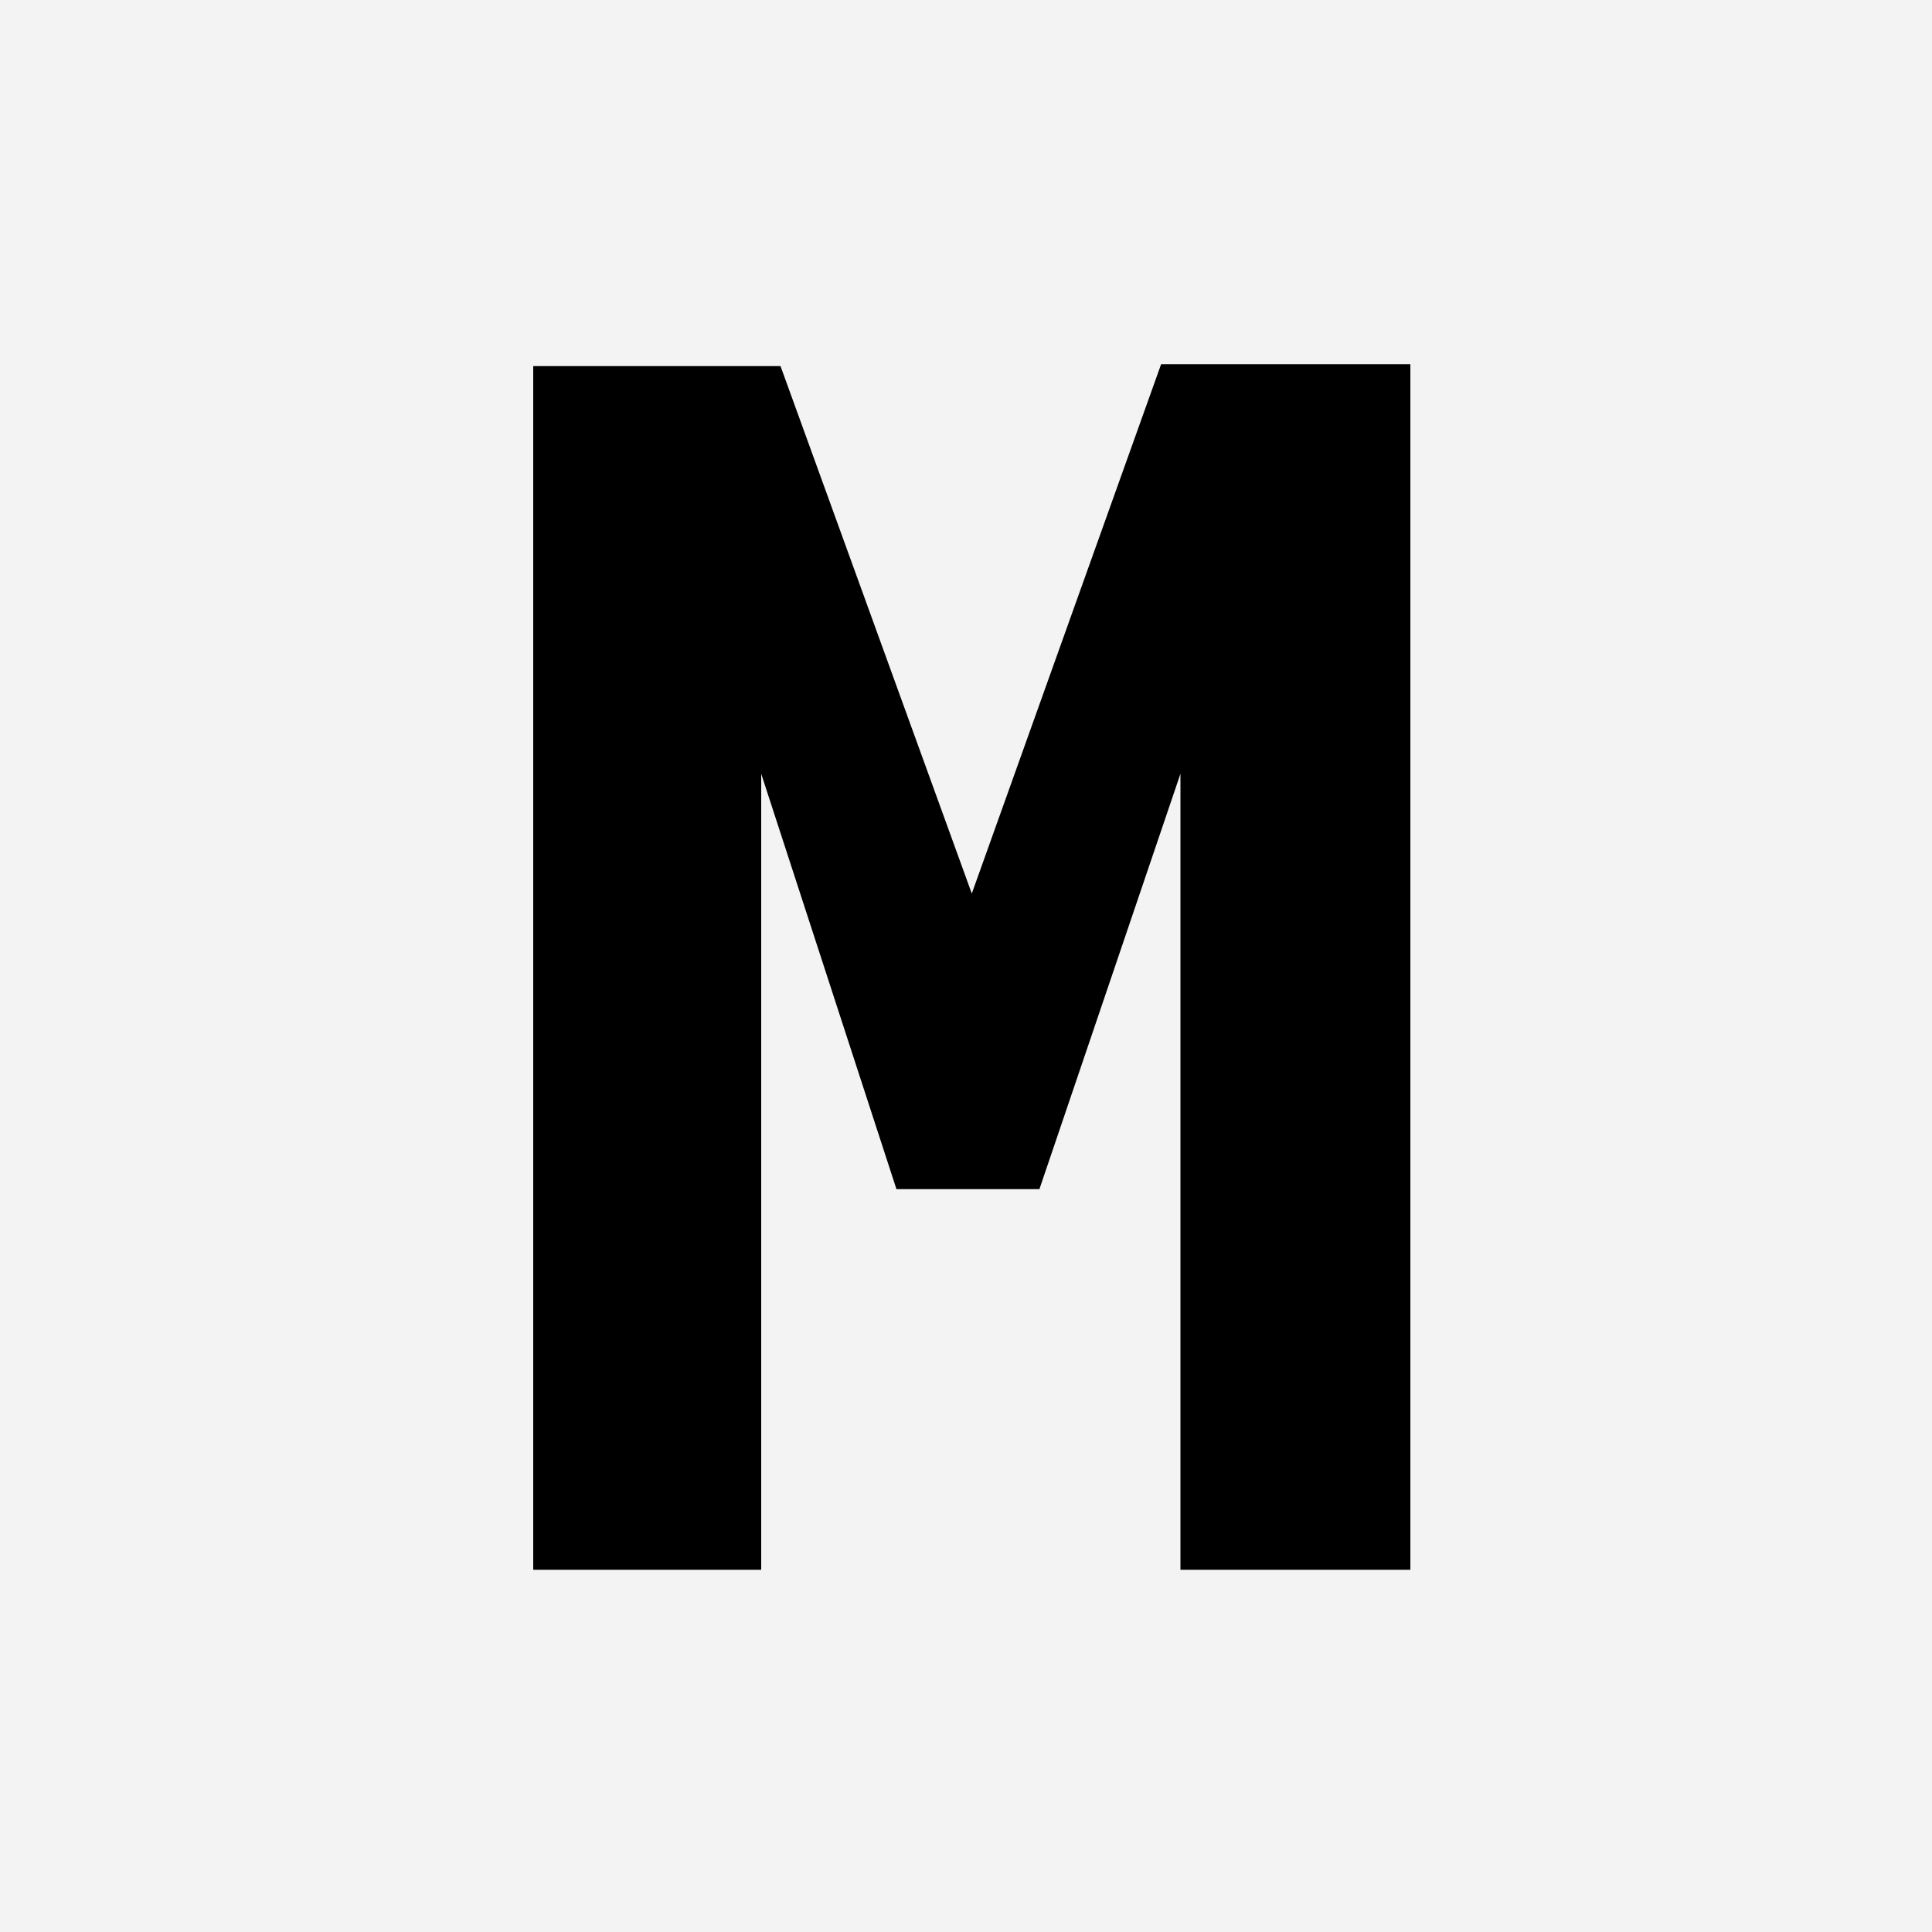 <svg width="16" height="16" viewBox="0 0 16 16" fill="none" xmlns="http://www.w3.org/2000/svg">
<rect x="0" y="0" width="16" height="16" fill="#808080" stroke="none"/>
<g clip-path="url(#clip0_108_12)">
<rect width="16" height="16" fill="#F3F3F3"/>
<path d="M4.416 13V3.032H6.464L8.048 7.4L9.616 3.016H11.68V13H9.776V6.408L8.608 9.848H7.424L6.304 6.408V13H4.416Z" fill="black"/>
</g>
<defs>
<clipPath id="clip0_108_12">
<rect width="16" height="16" fill="white"/>
</clipPath>
</defs>
</svg>
